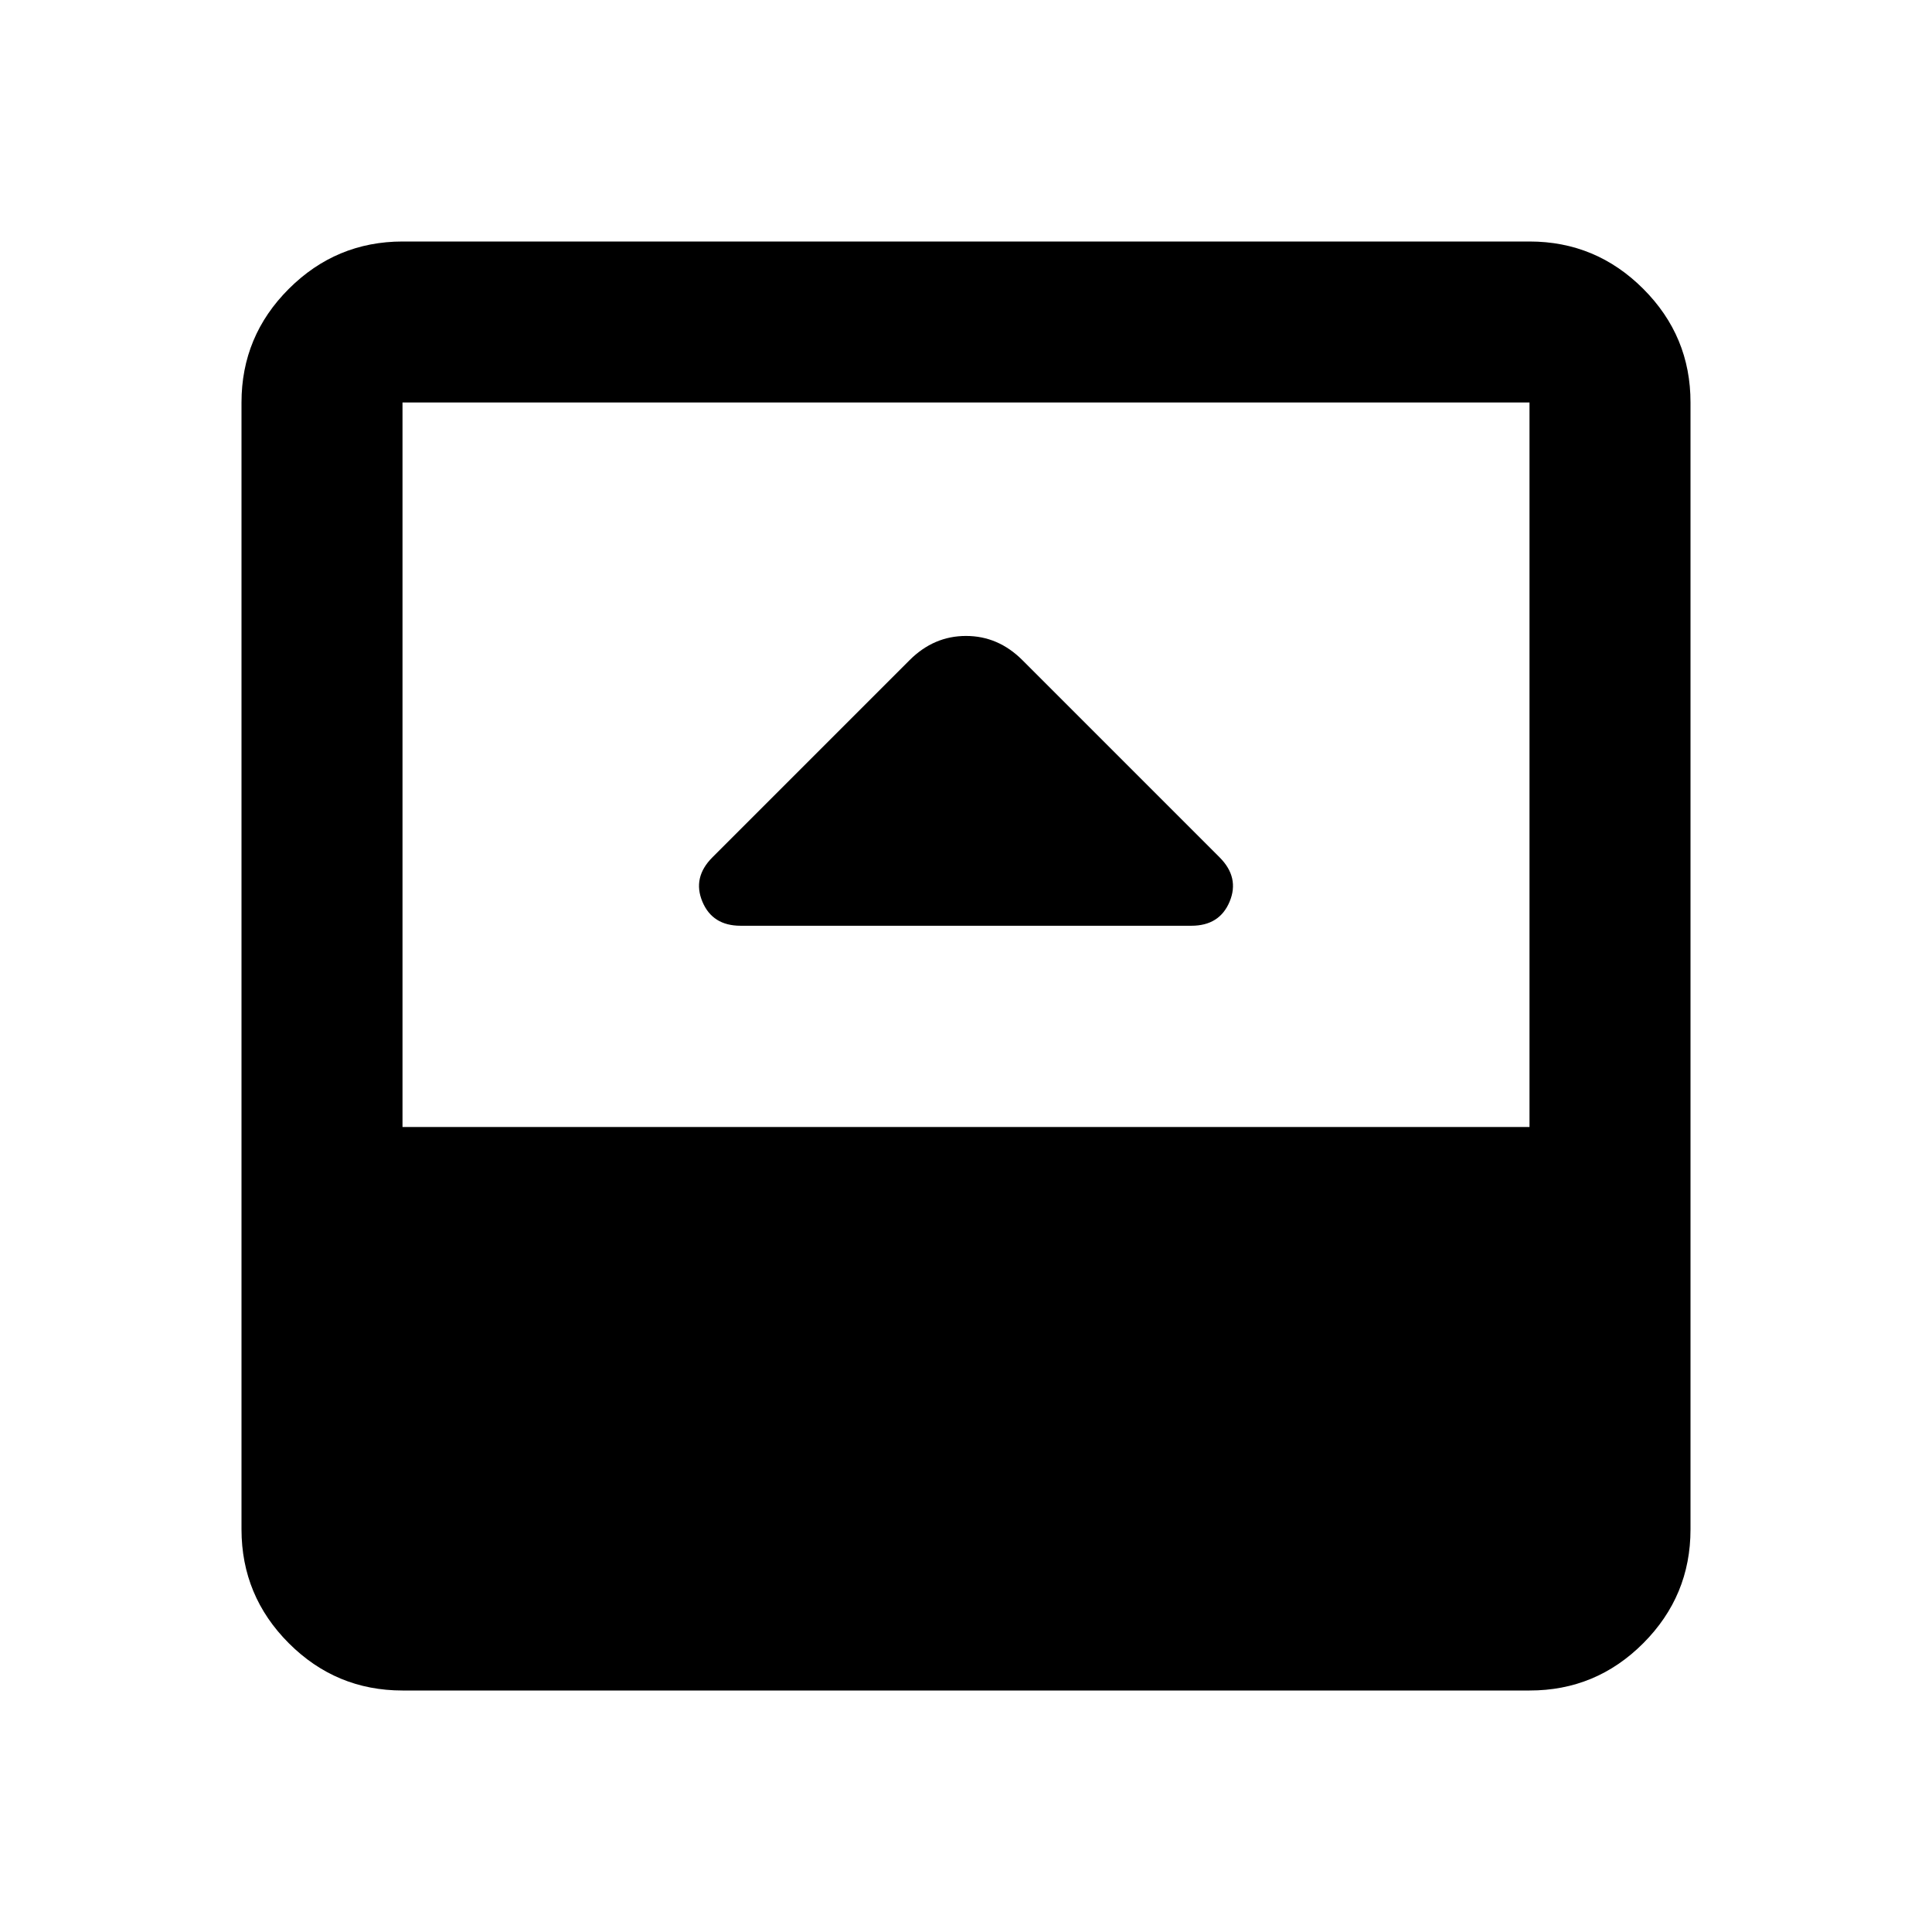 <svg xmlns="http://www.w3.org/2000/svg" width="1em" height="1em" viewBox="0 0 24 24"><path fill="currentColor" d="M9.2 11.5h5.6q.35 0 .475-.3t-.125-.55L12.7 8.2q-.3-.3-.7-.3t-.7.3l-2.45 2.45q-.25.25-.125.55t.475.3M5 21q-.825 0-1.412-.587T3 19V5q0-.825.588-1.412T5 3h14q.825 0 1.413.588T21 5v14q0 .825-.587 1.413T19 21zm0-7h14V5H5z"/></svg>